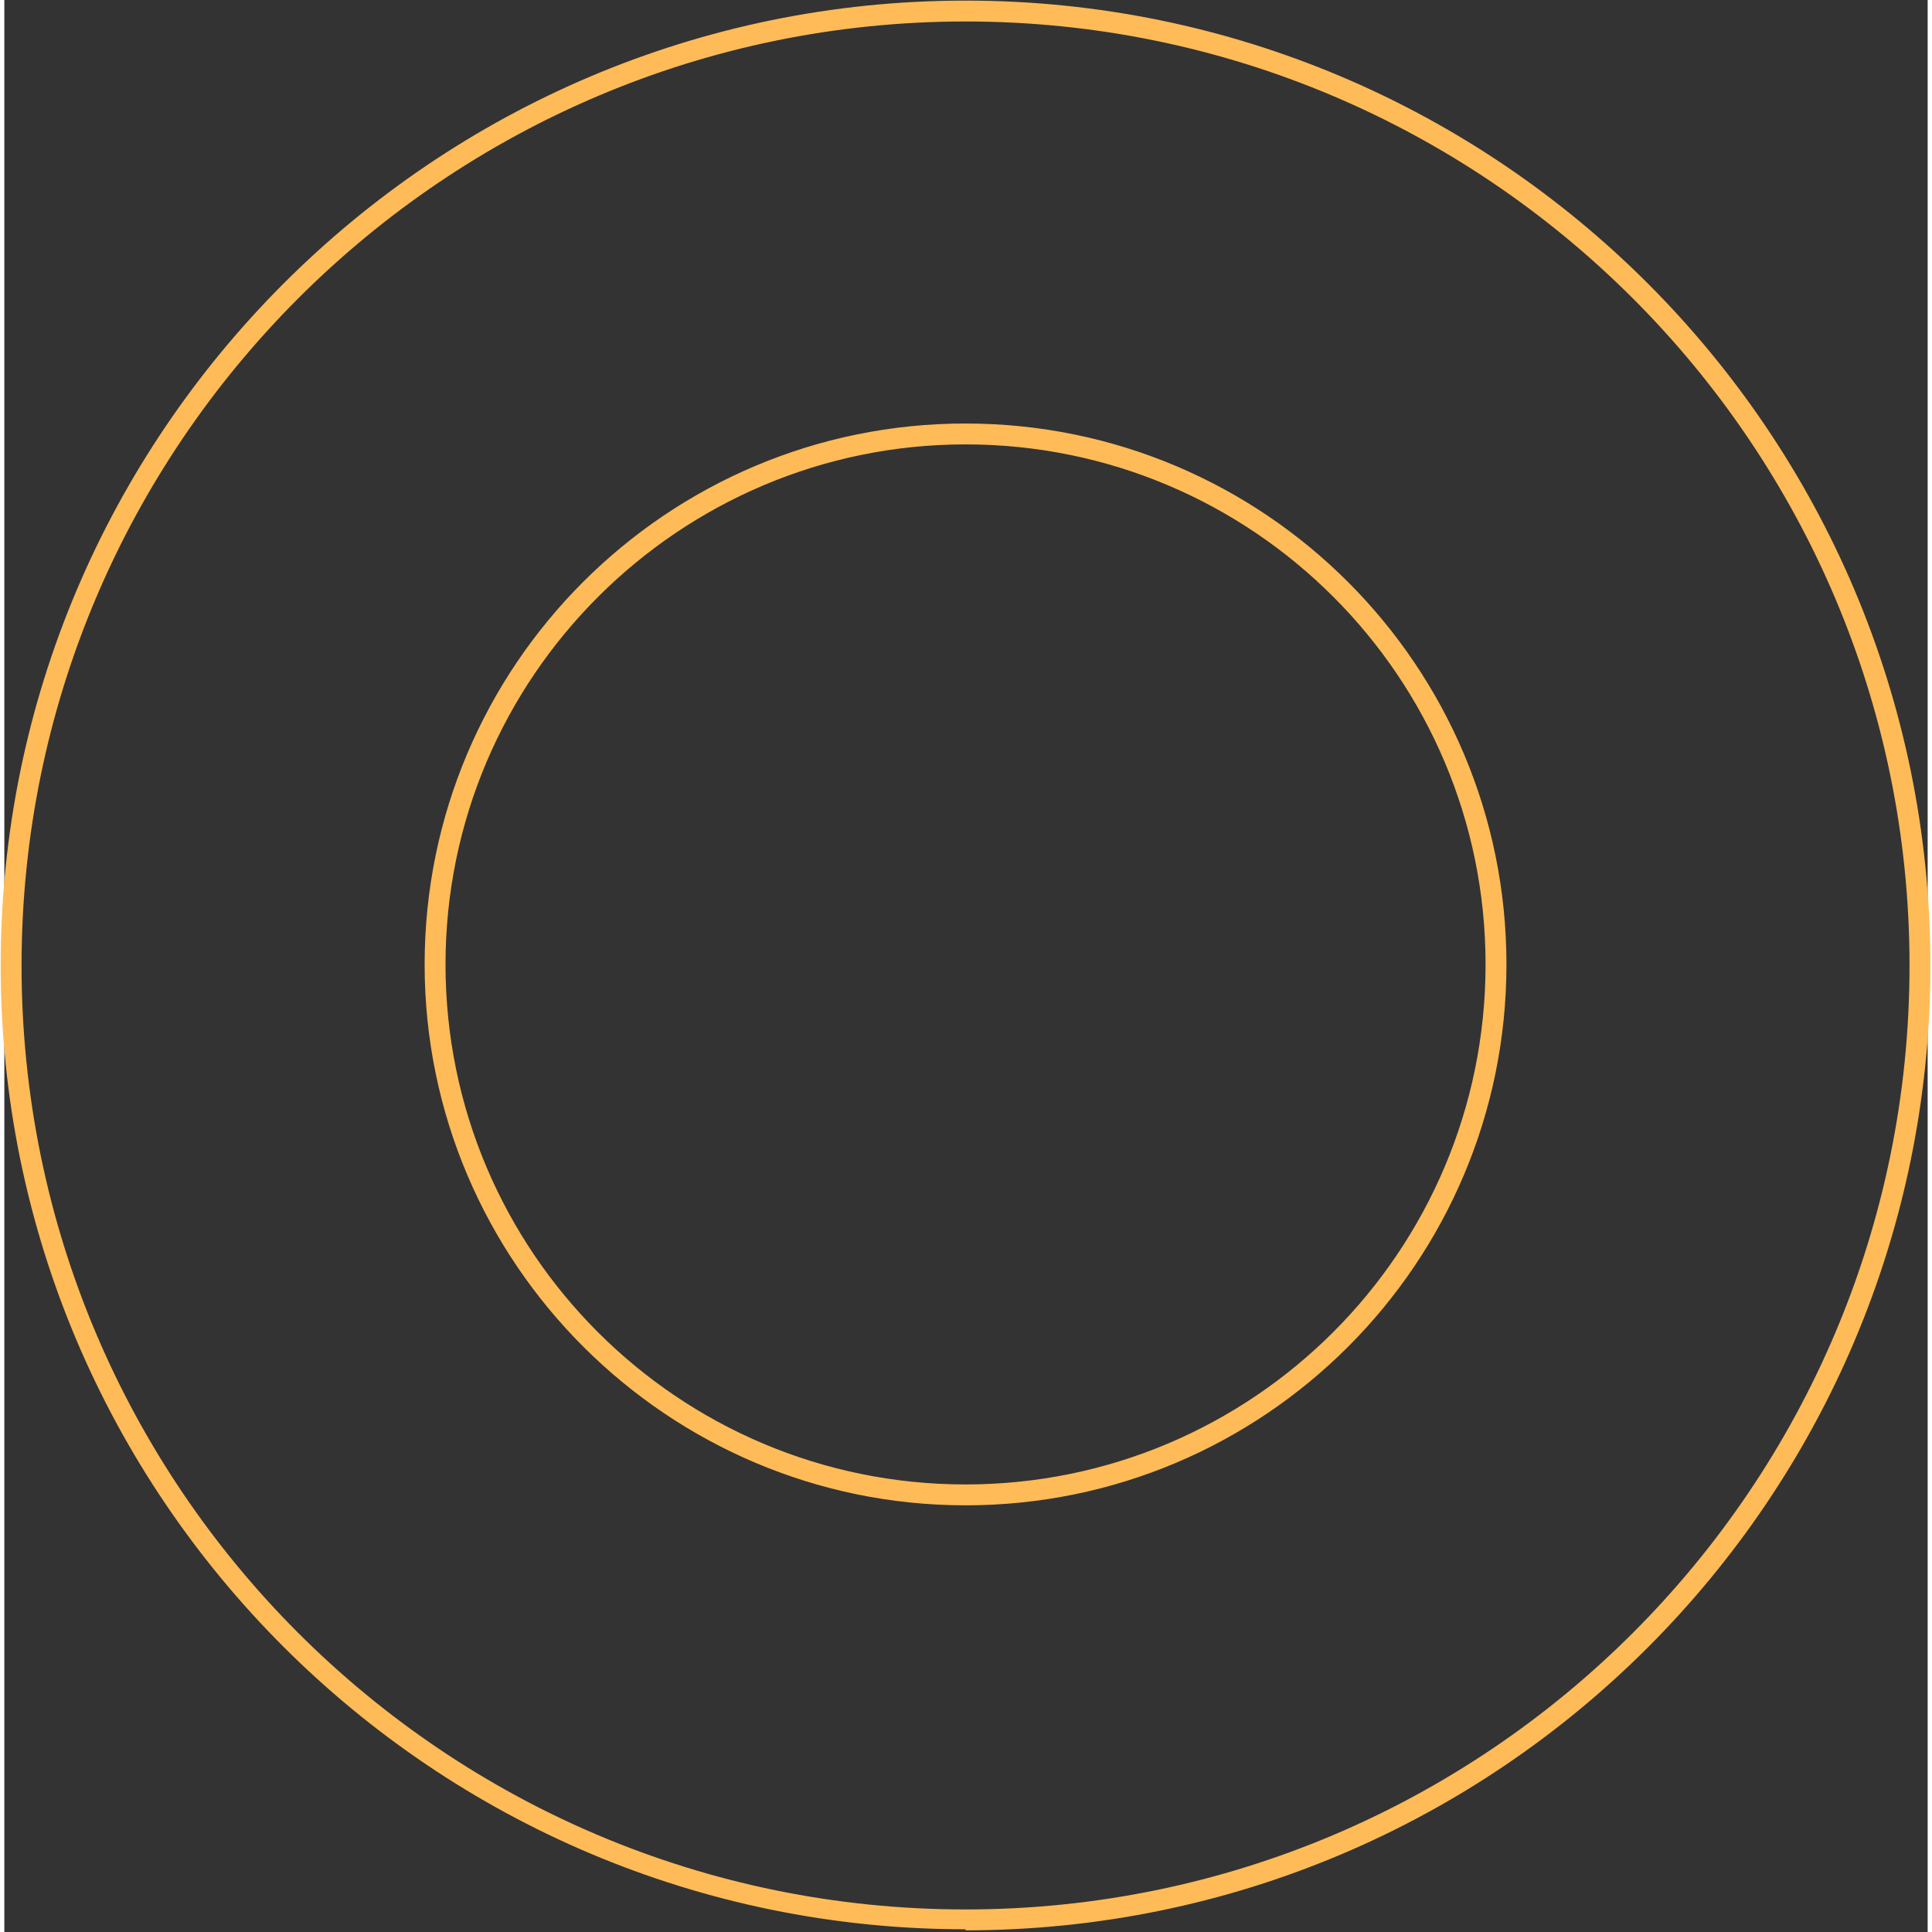 <?xml version="1.0" encoding="utf-8"?>
<!DOCTYPE svg PUBLIC "-//W3C//DTD SVG 1.1//EN" "http://www.w3.org/Graphics/SVG/1.1/DTD/svg11.dtd">
<svg version="1.1" xmlns="http://www.w3.org/2000/svg" xmlns:xlink="http://www.w3.org/1999/xlink" xmlns:xml="http://www.w3.org/XML/1998/namespace" width="981" height="981" viewBox="0.751, 0.943, 184.186, 185.017" id="Layer_2" data-name="Layer 2">
  <rect x="0.751" y="0.943" width="184.186" height="185.017" fill="#333333" stroke="none"/>
  <defs>
    <style>
      .cls-1 {
        fill: #ffbb57;
      }

      .cls-1, .cls-2 {
        stroke-width: 0px;
      }

      .cls-2 {
        fill: #FFFFFF; fill-opacity:0.002;
        
      }
    </style>
  </defs>
  <g id="Layer_1-2_unfilled" data-name="Layer 1-2">
    <path d="m92.8 185.7 C41.8 185.7 0.4 144.3 0.4 93.4 S41.8 1 92.8 1 s92.4 41.4 92.4 92.4 s-41.4 92.4 -92.4 92.4 h0 Z m0 -182.7 C43 3 2.4 43.5 2.4 93.4 s40.5 90.4 90.4 90.4 s90.4 -40.5 90.4 -90.4 S142.6 3 92.8 3 Z m0 142.1 c-28.5 0 -51.8 -23.2 -51.8 -51.8 s23.2 -51.8 51.8 -51.8 s51.8 23.2 51.8 51.8 s-23.2 51.8 -51.8 51.8 Z m0 -101.6 c-27.4 0 -49.8 22.3 -49.8 49.8 s22.3 49.8 49.8 49.8 s49.8 -22.3 49.8 -49.8 s-22.3 -49.8 -49.8 -49.8 Z" stroke-width="0px" class="cls-1" style="fill:#FFBB57;" />
  </g>
  <path d="m92.8 3 C43 3 2.4 43.5 2.4 93.4 s40.5 90.4 90.4 90.4 s90.4 -40.5 90.4 -90.4 S142.6 3 92.8 3 Z m0 142.1 c-28.6 0 -51.8 -23.2 -51.8 -51.8 s23.2 -51.8 51.8 -51.8 s51.8 23.2 51.8 51.8 s-23.2 51.8 -51.8 51.8 Z" stroke-width="0px" fill-opacity="0" class="cls-2" style="fill:white;" />
</svg>